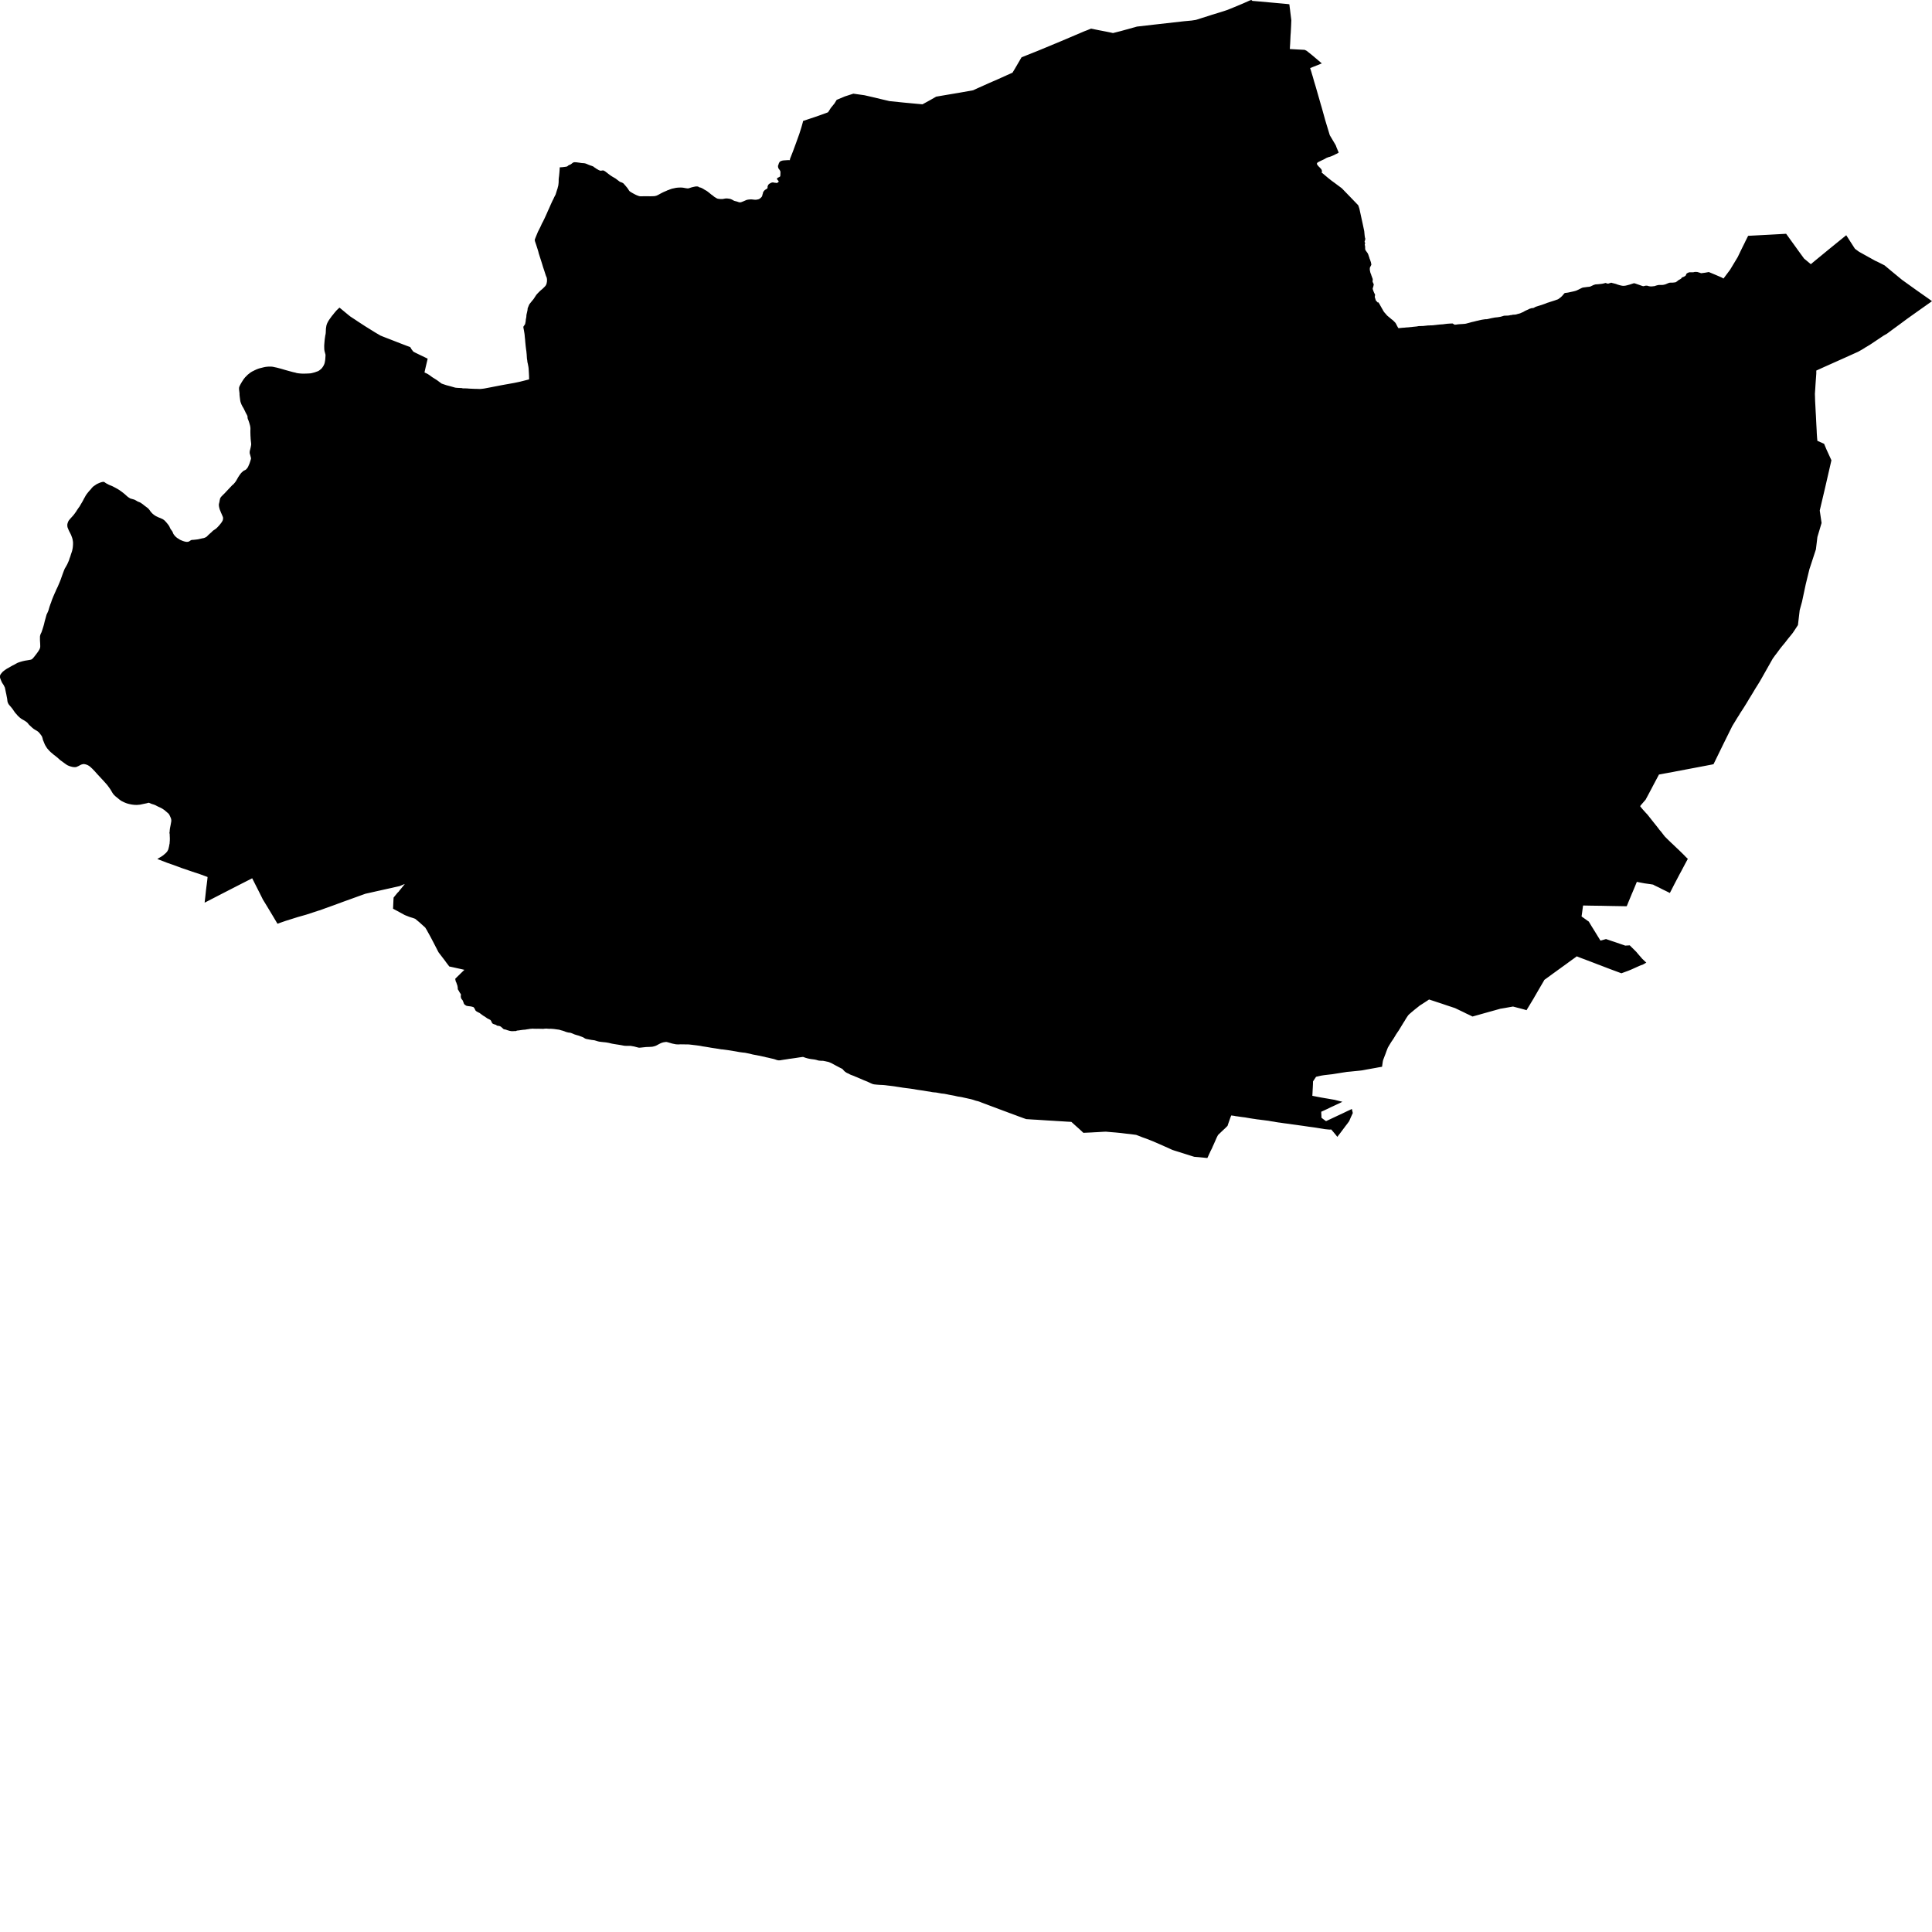 <svg xmlns="http://www.w3.org/2000/svg" width="256" height="256"><path d="M171.031,4.335 171.006,4.633 170.955,5.732 170.907,6.497 171.578,6.536 172.875,6.606 173.132,6.73 173.863,7.312 174.721,8.037 175.146,8.401 173.904,8.899 173.601,9.024 173.742,9.464 173.884,9.954 173.909,10.015 174.134,10.814 174.286,11.313 174.372,11.602 174.396,11.688 174.563,12.27 174.833,13.207 175.008,13.826 175.14,14.266 175.54,15.706 175.583,15.871 175.718,16.316 175.807,16.611 176.206,17.923 176.389,18.228 176.997,19.255 177.113,19.573 177.34,20.109 177.377,20.224 177.324,20.26 177.205,20.33 177.011,20.422 176.925,20.461 176.825,20.519 176.73,20.565 176.59,20.626 176.403,20.705 176.279,20.752 176.176,20.784 176.041,20.82 175.964,20.844 175.893,20.876 175.79,20.914 175.709,20.955 175.647,20.991 175.588,21.027 175.518,21.066 175.453,21.102 175.339,21.156 175.185,21.228 175.039,21.296 174.896,21.366 174.807,21.411 174.742,21.445 174.634,21.504 174.553,21.567 174.52,21.61 174.499,21.68 174.51,21.757 174.553,21.838 174.604,21.91 174.664,21.982 174.726,22.05 174.793,22.122 174.864,22.186 174.923,22.24 174.99,22.332 175.066,22.409 175.109,22.479 175.142,22.556 175.16,22.648 175.171,22.741 175.142,22.811 175.109,22.852 175.177,22.903 175.298,23.003 175.958,23.56 176.453,23.953 176.9,24.276 177.084,24.416 177.799,24.947 178.584,25.759 178.83,26.012 179.973,27.2 180.115,27.608 180.159,27.798 180.378,28.807 180.569,29.679 180.768,30.629 180.797,30.938 180.823,31.211 180.859,31.462 180.909,31.62 180.888,31.792 180.859,31.88 180.835,31.95 180.817,32.011 180.823,32.063 180.844,32.123 180.885,32.169 180.897,32.214 180.888,32.248 180.865,32.293 180.841,32.342 180.835,32.367 180.835,32.403 180.844,32.449 180.855,32.507 180.861,32.561 180.876,32.622 180.887,32.674 180.891,32.724 180.887,32.783 180.885,32.85 180.887,32.911 180.894,32.981 180.896,33.024 180.915,33.092 180.932,33.139 180.965,33.194 181,33.239 181.042,33.3 181.083,33.358 181.13,33.428 181.175,33.478 181.207,33.532 181.243,33.598 181.267,33.647 181.29,33.702 181.334,33.803 181.341,33.846 181.358,33.907 181.39,33.979 181.405,34.027 181.429,34.092 181.45,34.158 181.461,34.221 181.485,34.282 181.514,34.352 181.55,34.433 181.574,34.521 181.609,34.625 181.639,34.702 181.66,34.765 181.665,34.833 181.68,34.905 181.71,35 181.71,35.052 181.698,35.095 181.683,35.135 181.66,35.183 181.633,35.239 181.597,35.307 181.54,35.404 181.516,35.499 181.507,35.571 181.507,35.718 181.516,35.799 181.527,35.871 181.533,35.907 181.551,35.973 181.563,36.045 181.584,36.126 181.604,36.189 181.631,36.255 181.661,36.318 181.692,36.411 181.722,36.515 181.758,36.6 181.79,36.695 181.817,36.77 181.841,36.833 181.867,36.892 181.882,36.941 181.894,36.986 181.894,37.108 181.888,37.167 181.876,37.217 181.87,37.278 181.876,37.327 181.891,37.357 181.911,37.411 181.929,37.456 181.947,37.506 181.977,37.56 182.003,37.605 182.024,37.657 182.024,37.7 182.015,37.754 182.006,37.806 181.994,37.858 181.982,37.928 181.958,38.014 181.926,38.09 181.893,38.242 181.89,38.303 181.911,38.348 181.934,38.404 181.946,38.463 181.97,38.522 181.988,38.569 182.008,38.628 182.041,38.702 182.065,38.761 182.1,38.838 182.145,38.923 182.186,38.982 182.2,39.048 182.2,39.077 182.195,39.131 182.186,39.201 182.171,39.269 182.165,39.309 182.167,39.357 182.183,39.409 182.186,39.447 182.203,39.495 182.227,39.551 182.259,39.655 182.274,39.72 182.316,39.822 182.351,39.867 182.409,39.926 182.454,39.962 182.489,40 182.525,40.048 182.542,40.079 182.654,40.064 182.696,40.14 182.784,40.282 182.841,40.373 182.882,40.456 182.941,40.556 182.998,40.666 183.074,40.79 183.128,40.897 183.187,40.987 183.255,41.12 183.314,41.219 183.37,41.305 183.45,41.409 183.506,41.477 183.55,41.517 183.603,41.581 183.674,41.66 183.724,41.725 183.774,41.784 183.84,41.845 183.919,41.912 183.985,41.969 184.064,42.03 184.145,42.098 184.23,42.172 184.301,42.231 184.372,42.292 184.435,42.341 184.505,42.387 184.543,42.42 184.602,42.472 184.682,42.549 184.743,42.617 184.788,42.657 184.858,42.727 184.917,42.806 184.979,42.901 185.065,43.075 185.219,43.364 185.308,43.488 185.457,43.468 185.573,43.459 185.753,43.439 185.934,43.425 186.144,43.412 186.274,43.393 186.473,43.382 186.689,43.366 186.855,43.346 187.073,43.328 187.231,43.305 187.385,43.292 187.53,43.276 187.678,43.263 187.823,43.24 187.938,43.217 188.032,43.208 188.141,43.208 188.249,43.204 188.404,43.199 188.52,43.195 188.625,43.193 188.748,43.174 189.001,43.15 189.134,43.132 189.258,43.123 189.395,43.123 189.55,43.107 189.699,43.109 189.843,43.105 190.009,43.084 190.158,43.068 190.288,43.055 190.487,43.03 190.664,43.012 190.794,42.998 190.906,42.996 191.029,42.98 191.166,42.976 191.386,42.946 191.738,42.901 191.788,42.897 191.962,42.886 192.125,42.874 192.313,42.867 192.421,42.863 192.479,42.863 192.507,42.879 192.551,42.908 192.62,42.946 192.692,43.003 192.782,43.023 192.895,43.014 193.003,43.005 193.118,42.985 193.205,42.971 193.299,42.969 193.411,42.955 193.744,42.937 194.015,42.917 194.239,42.888 194.485,42.822 194.663,42.777 194.858,42.721 195.021,42.676 195.251,42.624 195.482,42.567 195.63,42.527 195.738,42.506 195.861,42.479 196.017,42.439 196.187,42.402 196.324,42.371 196.454,42.35 196.581,42.332 196.743,42.308 196.87,42.296 196.967,42.301 197.058,42.287 197.206,42.256 197.365,42.22 197.571,42.17 197.672,42.15 197.861,42.116 197.974,42.091 198.096,42.073 198.194,42.059 198.313,42.05 198.411,42.039 198.523,42.025 198.638,42.003 198.754,41.989 198.885,41.958 199.123,41.888 199.198,41.863 199.278,41.84 199.332,41.833 199.394,41.829 199.555,41.827 199.623,41.822 199.771,41.818 199.891,41.809 200.007,41.788 200.162,41.752 200.256,41.75 200.342,41.73 200.415,41.712 200.495,41.7 200.563,41.7 200.708,41.689 200.856,41.673 200.946,41.651 201.008,41.63 201.109,41.601 201.189,41.581 201.286,41.556 201.434,41.515 201.507,41.479 201.62,41.429 201.754,41.375 201.884,41.31 201.963,41.262 202.09,41.19 202.184,41.145 202.56,40.978 202.661,40.919 202.726,40.899 202.795,40.881 202.936,40.833 203.037,40.822 203.131,40.818 203.204,40.799 203.261,40.777 203.344,40.727 203.432,40.68 203.5,40.648 203.638,40.603 203.851,40.535 204.055,40.472 204.258,40.411 204.482,40.332 204.767,40.231 205.028,40.124 205.191,40.075 205.455,39.987 205.799,39.878 206.041,39.799 206.215,39.738 206.414,39.668 206.493,39.628 206.58,39.562 206.725,39.454 206.841,39.359 206.981,39.226 207.126,39.057 207.296,38.858 207.376,38.815 207.463,38.811 207.597,38.792 207.745,38.772 207.904,38.741 208.078,38.702 208.251,38.664 208.479,38.614 208.663,38.567 208.816,38.524 208.935,38.476 209.152,38.377 209.315,38.294 209.521,38.192 209.644,38.133 209.734,38.106 209.846,38.086 210.02,38.066 210.24,38.034 210.433,38.011 210.591,37.996 210.671,37.984 210.776,37.944 210.888,37.889 210.979,37.847 211.098,37.79 211.199,37.749 211.38,37.691 211.489,37.677 211.575,37.675 211.695,37.666 211.832,37.655 212.063,37.628 212.197,37.614 212.327,37.596 212.458,37.567 212.613,37.53 212.725,37.494 212.79,37.506 212.866,37.53 212.962,37.569 213.086,37.585 213.168,37.562 213.239,37.535 213.338,37.51 213.477,37.46 213.55,37.47 213.66,37.508 213.916,37.569 214.122,37.625 214.342,37.707 214.605,37.786 214.786,37.831 214.967,37.867 215.166,37.876 215.379,37.851 215.582,37.806 215.69,37.777 215.778,37.754 215.977,37.7 216.212,37.621 216.482,37.535 216.539,37.533 216.635,37.553 216.734,37.585 216.936,37.657 217.181,37.74 217.409,37.822 217.529,37.862 217.671,37.91 217.76,37.923 217.82,37.91 217.898,37.892 217.983,37.869 218.083,37.851 218.207,37.851 218.289,37.862 218.389,37.894 218.477,37.919 218.58,37.937 218.723,37.953 218.932,37.948 219.07,37.923 219.143,37.93 219.279,37.896 219.45,37.838 219.595,37.799 219.691,37.777 219.822,37.758 220,37.758 220.206,37.756 220.337,37.754 220.504,37.72 220.608,37.695 220.75,37.648 220.945,37.56 221.041,37.524 221.134,37.485 221.223,37.463 221.326,37.454 221.497,37.454 221.656,37.449 221.795,37.433 221.948,37.415 222.054,37.39 222.133,37.334 222.218,37.284 222.301,37.205 222.394,37.135 222.472,37.086 222.582,37.027 222.695,36.959 222.774,36.898 222.834,36.824 222.849,36.765 222.966,36.734 223.058,36.695 223.175,36.643 223.307,36.557 223.371,36.501 223.407,36.413 223.446,36.316 223.472,36.271 223.528,36.219 223.606,36.174 223.709,36.128 223.812,36.086 223.867,36.077 224.081,36.079 224.215,36.079 224.364,36.077 224.453,36.059 224.531,36.036 224.599,36.034 224.763,36.034 224.89,36.038 225.174,36.119 225.411,36.203 225.959,36.131 226.424,36.047 226.728,36.171 227.385,36.447 228.113,36.761 228.375,36.903 229.249,35.736 230.257,34.063 230.62,33.309 230.861,32.812 231.182,32.169 231.254,32.013 231.637,31.248 233.26,31.162 234.451,31.099 235.782,31.026 236.673,30.977 237.425,32.02 237.741,32.455 238.271,33.194 239.061,34.277 239.213,34.395 239.944,35.006 240.512,34.532 241.498,33.724 242.275,33.085 243.552,32.047 244.637,31.169 245.79,32.963 246.326,33.356 246.957,33.708 248.49,34.559 248.692,34.645 249.712,35.16 250.68,35.968 252.016,37.07 252.58,37.476 254.036,38.519 255.504,39.549 256,39.908 254.27,41.131 252.735,42.222 251.783,42.928 250.752,43.682 250.204,44.089 250.012,44.231 249.599,44.464 247.787,45.674 247.493,45.85 247.183,46.033 246.806,46.274 246.226,46.602 244.462,47.398 241.908,48.539 240.669,49.101 240.669,49.489 240.642,49.871 240.607,50.34 240.58,50.715 240.554,51.108 240.536,51.424 240.484,52.182 240.498,52.611 240.512,53.126 240.558,53.982 240.589,54.6 240.62,55.115 240.638,55.492 240.669,56.135 240.72,57.075 240.732,57.4 240.772,57.991 240.811,58.411 241.703,58.806 242.023,59.571 242.673,60.987 241.818,64.708 241.131,67.62 241.13,67.676 241.369,69.295 240.815,71.155 240.618,72.792 239.817,75.242 239.764,75.393 239.266,77.434 238.776,79.734 238.468,80.854 238.238,82.823 237.845,83.425 237.548,83.868 237.316,84.159 236.92,84.642 236.502,85.18 236.166,85.584 235.862,85.965 235.631,86.281 235.451,86.525 235.193,86.859 234.893,87.279 233.471,89.794 233.185,90.293 232.856,90.828 232.608,91.219 232.434,91.51 232.223,91.864 231.903,92.386 231.734,92.657 231.671,92.77 231.411,93.201 231.27,93.427 231.038,93.801 230.742,94.255 230.58,94.503 230.433,94.756 230.252,95.032 229.541,96.197 228.413,98.47 227.054,101.254 226.871,101.301 225.026,101.653 223.448,101.951 222.027,102.22 221.584,102.308 221.439,102.335 221.36,102.351 221.102,102.394 220.609,102.484 219.999,102.599 219.814,102.633 219.786,102.701 219.329,103.556 218.992,104.191 218.881,104.408 218.551,105.028 218.345,105.417 218.125,105.823 218.079,105.916 218.039,105.977 217.586,106.498 217.456,106.649 217.354,106.78 217.332,106.823 217.371,106.889 217.458,106.997 217.654,107.232 218.074,107.701 218.294,107.934 218.649,108.383 219.161,109.027 219.633,109.62 219.704,109.708 219.787,109.824 219.886,109.955 219.994,110.083 220.047,110.137 220.116,110.221 220.264,110.413 220.433,110.632 220.611,110.858 220.828,111.074 221.388,111.621 221.498,111.724 221.564,111.783 222.005,112.203 222.22,112.409 222.414,112.589 222.931,113.093 223.172,113.33 223.366,113.537 223.544,113.707 223.649,113.797 223.617,113.851 223.578,113.928 223.255,114.528 222.761,115.463 222.517,115.91 222.443,116.052 222.403,116.129 222.112,116.684 221.798,117.283 221.597,117.68 221.48,117.91 221.32,118.213 221.287,118.287 221.264,118.323 221.209,118.296 220.752,118.068 220.2,117.8 219.875,117.628 219.407,117.407 219.22,117.314 219.041,117.213 218.97,117.204 218.715,117.161 217.907,117.048 217.145,116.903 216.888,116.849 216.871,116.897 216.613,117.524 216.35,118.152 216.204,118.493 216.059,118.845 215.966,119.068 215.753,119.581 215.682,119.762 215.567,120.037 215.529,120.08 215.458,120.082 214.342,120.062 213.635,120.051 213.179,120.042 212.894,120.037 212.282,120.023 212.049,120.019 211.973,120.019 210.852,120.005 209.95,119.987 209.764,119.983 209.757,120.037 209.696,120.477 209.671,120.671 209.606,121.159 209.58,121.324 209.566,121.43 209.608,121.466 210.102,121.816 210.392,122.026 210.495,122.091 210.526,122.123 210.588,122.222 210.77,122.527 210.95,122.823 211.056,122.99 211.37,123.498 211.646,123.949 211.757,124.13 211.869,124.306 212.029,124.573 212.08,124.629 212.138,124.62 212.344,124.563 212.71,124.455 212.818,124.43 212.883,124.457 213.142,124.545 213.62,124.708 213.845,124.78 214.634,125.051 214.997,125.175 215.239,125.257 215.328,125.295 215.375,125.297 215.517,125.29 215.862,125.27 215.954,125.263 215.984,125.297 216.016,125.329 216.106,125.421 216.217,125.53 216.315,125.627 216.496,125.805 216.68,125.99 216.724,126.033 216.789,126.096 216.839,126.151 216.91,126.239 217.014,126.361 217.089,126.451 217.116,126.48 217.222,126.604 217.326,126.724 217.444,126.855 217.598,127.04 217.812,127.239 218.023,127.444 218.145,127.553 218.061,127.602 217.799,127.751 217.652,127.83 217.605,127.842 217.466,127.891 217.298,127.954 216.888,128.137 216.159,128.465 215.752,128.632 215.335,128.785 215.007,128.905 214.867,128.961 214.801,128.95 214.571,128.864 213.677,128.532 213.331,128.404 212.496,128.083 211.88,127.846 211.771,127.808 211.703,127.783 211.392,127.661 210.368,127.27 209.533,126.957 209.056,126.771 208.934,126.715 208.872,126.765 208.705,126.887 208.283,127.191 207.843,127.51 207.647,127.656 207.257,127.939 206.864,128.219 206.792,128.275 206.736,128.316 206.493,128.489 206.083,128.787 205.677,129.081 205.413,129.275 205.108,129.496 204.96,129.605 204.71,129.785 204.623,129.851 204.6,129.905 204.521,130.047 204.38,130.287 204.237,130.53 204.123,130.725 204.016,130.912 203.881,131.14 203.794,131.291 203.708,131.44 203.623,131.587 203.515,131.774 203.446,131.894 203.355,132.045 203.264,132.212 203.224,132.282 203.189,132.339 203.101,132.483 202.991,132.668 202.8,132.982 202.731,133.1 202.42,133.61 202.322,133.768 202.284,133.856 201.975,133.766 201.837,133.727 201.669,133.682 201.583,133.659 201.47,133.63 201.37,133.603 201.232,133.567 201.084,133.531 200.967,133.499 200.832,133.463 200.638,133.411 200.483,133.373 200.275,133.407 200.153,133.429 199.951,133.465 199.759,133.499 199.62,133.524 199.425,133.56 199.212,133.596 199.08,133.617 198.903,133.648 198.811,133.659 198.75,133.677 198.654,133.705 198.461,133.759 198.332,133.795 198.219,133.826 198.121,133.854 198.007,133.887 197.819,133.937 197.691,133.975 197.556,134.012 197.394,134.057 197.247,134.097 197.095,134.14 196.933,134.185 196.765,134.231 196.507,134.305 196.383,134.339 196.198,134.391 195.92,134.472 195.752,134.517 195.595,134.56 195.485,134.592 195.369,134.623 195.284,134.646 195.194,134.673 195.113,134.693 195.019,134.646 194.95,134.612 194.865,134.571 194.702,134.492 194.646,134.465 194.598,134.443 194.541,134.416 194.483,134.389 194.406,134.355 194.344,134.325 194.267,134.289 194.221,134.267 194.159,134.235 194.094,134.201 194.013,134.161 193.933,134.122 193.825,134.068 193.786,134.05 193.719,134.018 193.653,133.987 193.589,133.957 193.523,133.926 193.476,133.903 193.439,133.885 193.391,133.863 193.31,133.822 193.231,133.786 193.139,133.741 193.066,133.707 192.985,133.666 192.92,133.637 192.851,133.603 192.797,133.578 192.746,133.562 192.647,133.528 192.365,133.434 192.274,133.402 192.099,133.348 191.986,133.309 191.816,133.253 191.609,133.185 191.446,133.129 191.127,133.018 190.983,132.971 190.851,132.928 190.671,132.869 190.526,132.822 190.345,132.763 190.199,132.713 190.009,132.65 189.815,132.587 189.67,132.54 189.576,132.51 189.471,132.474 189.354,132.44 189.189,132.553 189.031,132.657 188.628,132.919 188.419,133.054 188.123,133.242 188.014,133.33 187.766,133.528 187.642,133.626 187.469,133.763 187.239,133.955 187.037,134.124 186.889,134.253 186.722,134.398 186.656,134.465 186.597,134.526 186.503,134.662 186.385,134.838 186.265,135.028 186.184,135.163 186.084,135.335 185.966,135.511 185.845,135.714 185.649,136.032 185.565,136.174 185.466,136.332 185.372,136.486 185.3,136.603 185.236,136.689 185.127,136.854 185.002,137.037 184.922,137.172 184.693,137.552 184.612,137.678 184.506,137.836 184.434,137.942 184.365,138.041 184.269,138.195 184.16,138.376 184.068,138.522 183.996,138.649 183.93,138.757 183.893,138.825 183.863,138.902 183.786,139.098 183.664,139.421 183.591,139.631 183.538,139.764 183.451,139.987 183.268,140.473 183.239,140.593 183.206,140.796 183.182,140.97 183.147,141.218 183.129,141.351 182.664,141.43 182.305,141.498 181.962,141.559 181.462,141.649 181.064,141.719 180.724,141.785 180.447,141.834 180.189,141.864 179.825,141.902 179.389,141.945 178.93,141.992 178.475,142.031 178.249,142.069 177.779,142.141 177.53,142.182 177.252,142.225 176.912,142.279 176.545,142.338 176.242,142.372 175.936,142.408 175.59,142.448 175.366,142.478 175.036,142.532 174.717,142.604 174.389,142.681 174.286,142.83 174.171,143.006 173.981,143.295 173.975,143.489 173.974,143.629 173.963,143.848 173.953,144.085 173.935,144.374 173.924,144.611 173.911,144.875 173.892,145.2 174.251,145.27 174.426,145.304 174.596,145.338 174.829,145.381 175.018,145.419 175.23,145.455 175.492,145.501 175.662,145.53 175.925,145.573 176.126,145.607 176.334,145.645 176.645,145.699 176.803,145.724 177.026,145.78 177.198,145.823 177.372,145.869 177.594,145.923 177.717,145.952 177.872,145.986 177.695,146.081 177.379,146.234 177.165,146.331 176.93,146.442 176.573,146.609 176.426,146.672 176.202,146.783 175.95,146.909 175.685,147.029 175.423,147.153 175.074,147.309 175.075,147.517 175.091,147.772 175.096,147.948 175.1,148.104 175.247,148.221 175.437,148.363 175.605,148.487 175.708,148.555 176.155,148.347 176.959,147.97 177.232,147.839 177.845,147.557 178.161,147.404 178.521,147.23 178.785,147.108 179.129,146.945 179.213,147.302 179.252,147.483 179.129,147.751 179.028,147.97 178.931,148.187 178.819,148.454 178.727,148.63 178.699,148.659 178.505,148.925 178.288,149.203 178.177,149.357 177.991,149.6 177.858,149.781 177.762,149.907 177.643,150.065 177.535,150.208 177.447,150.325 177.349,150.44 177.294,150.521 177.224,150.634 177.153,150.573 176.932,150.298 176.846,150.192 176.694,150.014 176.504,149.788 176.386,149.657 176.339,149.659 176.267,149.673 176.132,149.673 175.858,149.648 175.542,149.616 175.312,149.576 174.952,149.519 174.614,149.465 174.397,149.429 174.046,149.377 173.604,149.318 173.398,149.291 173.188,149.259 172.96,149.226 172.718,149.189 172.3,149.131 172.128,149.108 171.984,149.086 171.874,149.072 171.644,149.04 171.363,149.002 171.25,148.986 171.107,148.968 170.975,148.946 170.759,148.914 170.61,148.896 170.441,148.873 170.182,148.842 169.942,148.806 169.552,148.749 169.445,148.738 169.169,148.695 169.069,148.679 168.96,148.659 168.859,148.639 168.773,148.625 168.658,148.607 168.55,148.593 168.423,148.573 168.375,148.564 168.292,148.548 168.18,148.528 168.087,148.51 168.022,148.503 167.945,148.492 167.638,148.454 167.536,148.44 167.348,148.415 167.156,148.393 166.966,148.368 166.868,148.354 166.711,148.336 166.572,148.32 166.167,148.257 166.029,148.239 165.886,148.216 165.707,148.189 165.445,148.144 165.331,148.126 165.212,148.104 165.169,148.097 164.988,148.065 164.885,148.052 164.737,148.034 164.454,147.997 164.252,147.968 164.086,147.943 163.934,147.921 163.871,147.912 163.803,147.907 163.715,147.894 163.555,147.857 163.147,147.803 163.035,148.081 162.959,148.293 162.887,148.505 162.817,148.7 162.653,149.187 162.574,149.264 162.351,149.487 162.08,149.738 161.733,150.068 161.397,150.391 161.287,150.6 161.19,150.797 160.995,151.248 160.817,151.648 160.684,151.935 160.601,152.142 160.411,152.51 160.298,152.761 160.2,152.964 160.105,153.185 159.981,153.441 159.849,153.432 159.397,153.384 158.81,153.328 158.578,153.31 158.253,153.283 158.064,153.228 157.774,153.136 157.521,153.055 157.193,152.953 156.668,152.786 156.352,152.684 156.132,152.617 155.639,152.465 155.366,152.375 155.143,152.276 154.977,152.199 154.72,152.081 154.443,151.962 154.179,151.842 154.011,151.765 153.83,151.684 153.606,151.589 152.808,151.244 152.53,151.131 152.048,150.939 151.813,150.853 151.597,150.777 151.357,150.691 151.151,150.607 150.751,150.454 150.545,150.377 149.985,150.302 149.682,150.264 149.252,150.219 148.513,150.129 147.8,150.059 147.357,150.025 146.785,149.975 146.55,149.953 146.23,149.964 145.785,149.991 145.407,150.014 145.032,150.032 144.668,150.054 144.368,150.068 143.889,150.09 143.553,150.104 143.456,150.016 143.311,149.874 143.151,149.729 142.956,149.548 142.771,149.386 142.381,149.036 142.169,148.842 141.966,148.659 141.832,148.648 141.569,148.634 141.282,148.618 141.095,148.605 140.973,148.598 140.832,148.589 140.532,148.571 140.217,148.551 139.951,148.535 139.841,148.53 139.704,148.519 139.474,148.505 139.28,148.494 138.677,148.458 138.237,148.429 137.96,148.411 137.734,148.397 137.486,148.379 137.127,148.359 137.008,148.354 136.65,148.332 136.414,148.316 135.98,148.289 135.961,148.286 135.837,148.237 135.731,148.203 135.568,148.144 135.397,148.081 135.164,147.995 135,147.937 134.773,147.851 134.625,147.794 134.43,147.724 134.189,147.634 133.968,147.55 133.804,147.494 133.589,147.413 133.303,147.304 133.137,147.243 132.989,147.189 132.575,147.033 132.431,146.982 132.138,146.869 131.871,146.769 131.701,146.706 131.53,146.643 131.224,146.528 130.99,146.442 130.833,146.381 130.626,146.302 130.407,146.223 130.24,146.158 130.09,146.103 129.985,146.06 129.867,146.011 129.781,145.979 129.634,145.932 129.571,145.909 129.448,145.887 129.345,145.857 129.258,145.835 129.196,145.812 129.121,145.79 129.021,145.753 128.887,145.711 128.738,145.67 128.58,145.629 128.347,145.58 128.096,145.523 127.756,145.449 127.41,145.37 127.172,145.331 127.052,145.315 126.989,145.306 126.907,145.291 126.787,145.266 126.64,145.232 126.487,145.194 126.105,145.124 125.736,145.056 125.491,145.002 125.267,144.961 125.179,144.941 125.067,144.927 124.925,144.911 124.73,144.891 124.617,144.868 124.462,144.841 124.363,144.823 124.173,144.787 124.101,144.774 124.015,144.762 123.94,144.753 123.808,144.747 123.73,144.737 123.58,144.722 123.438,144.697 123.236,144.654 123.11,144.638 122.912,144.609 122.613,144.561 122.333,144.512 121.931,144.455 121.603,144.408 121.237,144.345 121.119,144.32 120.91,144.29 120.706,144.261 120.529,144.236 120.352,144.214 120.175,144.193 120.003,144.171 119.642,144.123 119.228,144.058 119.073,144.033 118.879,144.006 118.716,143.979 118.584,143.956 118.356,143.925 118.124,143.895 117.875,143.866 117.585,143.832 117.348,143.801 117.185,143.783 116.924,143.764 116.61,143.751 116.335,143.733 116.144,143.717 115.82,143.683 115.636,143.64 115.42,143.55 115.149,143.424 114.934,143.322 114.685,143.223 114.418,143.117 114.195,143.015 113.824,142.859 113.491,142.715 113.334,142.656 113.187,142.588 113.048,142.532 112.85,142.462 112.655,142.383 112.485,142.29 112.401,142.241 112.303,142.207 112.188,142.15 112.083,142.083 111.932,141.974 111.824,141.87 111.731,141.762 111.662,141.681 111.573,141.613 111.424,141.541 111.263,141.459 111.099,141.374 110.761,141.195 110.5,141.053 110.218,140.9 109.905,140.76 109.716,140.694 109.608,140.678 109.369,140.622 109.057,140.563 108.85,140.561 108.699,140.55 108.616,140.543 108.487,140.532 108.434,140.518 108.369,140.5 108.265,140.473 108.188,140.446 107.923,140.389 107.423,140.326 107.2,140.283 107.031,140.247 106.901,140.209 106.788,140.179 106.654,140.134 106.512,140.082 106.413,140.048 106.227,140.066 106.087,140.089 105.933,140.109 105.424,140.188 105.083,140.236 104.781,140.279 104.594,140.301 104.413,140.331 104.225,140.362 103.803,140.423 103.352,140.498 103.204,140.5 103.148,140.502 103.06,140.486 102.973,140.468 102.863,140.434 102.731,140.387 102.631,140.353 102.506,140.319 102.354,140.283 102.21,140.252 102.037,140.211 101.982,140.193 101.942,140.184 101.86,140.168 101.755,140.141 101.643,140.121 101.514,140.094 101.399,140.062 101.305,140.037 101.236,140.021 101.122,139.999 101.04,139.983 100.926,139.956 100.808,139.931 100.68,139.902 100.618,139.888 100.447,139.859 100.264,139.82 100.059,139.784 99.874,139.75 99.709,139.717 99.505,139.665 99.373,139.629 99.208,139.595 99.073,139.568 98.919,139.536 98.771,139.507 98.7,139.493 98.564,139.482 98.447,139.468 98.28,139.448 98.173,139.432 98.055,139.416 97.964,139.403 97.842,139.382 97.731,139.362 97.673,139.346 97.585,139.335 97.415,139.303 97.305,139.285 97.2,139.27 97.131,139.256 96.906,139.218 96.737,139.191 96.535,139.161 96.337,139.132 96.065,139.096 95.805,139.062 95.665,139.048 95.572,139.044 95.502,139.033 95.449,139.019 95.308,138.999 95.15,138.969 94.947,138.942 94.784,138.913 94.628,138.893 94.447,138.865 94.182,138.823 93.982,138.786 93.793,138.755 93.584,138.719 93.419,138.694 93.271,138.671 93.135,138.651 93.057,138.637 92.762,138.579 92.553,138.549 92.446,138.536 92.372,138.525 92.225,138.506 92.129,138.495 91.973,138.477 91.841,138.461 91.741,138.446 91.689,138.443 91.622,138.434 91.544,138.425 91.462,138.416 91.413,138.409 91.33,138.403 91.233,138.394 91.071,138.389 90.892,138.389 90.748,138.387 90.544,138.382 90.319,138.382 90.199,138.378 89.997,138.387 89.79,138.389 89.602,138.378 89.518,138.371 89.454,138.353 89.311,138.326 89.152,138.294 89.023,138.263 88.876,138.218 88.671,138.159 88.493,138.109 88.374,138.078 88.292,138.062 88.175,138.071 88.038,138.093 87.916,138.111 87.831,138.134 87.666,138.184 87.517,138.249 87.382,138.315 87.245,138.387 87.023,138.509 86.858,138.585 86.681,138.64 86.461,138.692 86.263,138.712 86.171,138.714 86.069,138.721 85.976,138.728 85.866,138.728 85.767,138.73 85.584,138.739 85.383,138.762 85.281,138.771 85.121,138.789 84.991,138.804 84.827,138.818 84.696,138.827 84.617,138.816 84.512,138.793 84.371,138.755 84.264,138.728 84.166,138.701 84.045,138.667 83.906,138.644 83.757,138.617 83.572,138.585 83.436,138.581 83.293,138.583 83.172,138.583 82.918,138.579 82.819,138.574 82.736,138.565 82.646,138.554 82.503,138.527 82.346,138.495 82.2,138.47 82.108,138.455 82.019,138.441 81.839,138.412 81.723,138.396 81.628,138.38 81.554,138.367 81.459,138.353 81.426,138.348 81.337,138.333 81.25,138.317 81.114,138.294 81.053,138.281 81.005,138.269 80.932,138.251 80.85,138.233 80.783,138.215 80.712,138.199 80.633,138.181 80.527,138.163 80.371,138.134 80.274,138.123 80.17,138.107 80.083,138.102 79.948,138.089 79.834,138.075 79.72,138.064 79.599,138.048 79.498,138.037 79.425,138.026 79.347,138.01 79.267,137.992 79.166,137.965 79.096,137.942 79.044,137.926 78.971,137.904 78.841,137.865 78.787,137.85 78.729,137.84 78.666,137.829 78.59,137.822 78.532,137.813 78.474,137.807 78.401,137.798 78.325,137.784 78.226,137.766 78.148,137.755 78.07,137.739 77.992,137.725 77.926,137.71 77.815,137.691 77.715,137.671 77.645,137.651 77.581,137.631 77.517,137.601 77.442,137.558 77.362,137.506 77.293,137.463 77.235,137.436 77.153,137.405 77.072,137.373 77.01,137.348 76.869,137.299 76.698,137.231 76.496,137.177 76.399,137.15 76.299,137.118 76.168,137.077 76.107,137.057 76.011,137.016 75.923,136.974 75.818,136.933 75.671,136.876 75.597,136.854 75.518,136.838 75.449,136.831 75.374,136.825 75.314,136.816 75.22,136.795 75.134,136.773 75.074,136.755 74.968,136.723 74.884,136.691 74.806,136.655 74.71,136.626 74.624,136.594 74.541,136.569 74.434,136.542 74.344,136.518 74.245,136.486 74.137,136.454 74.077,136.439 73.978,136.425 73.847,136.409 73.771,136.398 73.652,136.382 73.547,136.369 73.422,136.35 73.259,136.335 73.118,136.326 72.978,136.317 72.835,136.321 72.633,136.317 72.575,136.31 72.505,136.303 72.432,136.296 72.374,136.299 72.341,136.296 72.262,136.301 72.143,136.31 72.021,136.326 71.992,136.328 71.932,136.328 71.814,136.326 71.576,136.319 71.417,136.317 71.229,136.317 71.041,136.319 70.84,136.314 70.733,136.314 70.625,136.303 70.541,136.305 70.467,136.31 70.381,136.319 70.304,136.323 70.222,136.33 70.032,136.364 69.811,136.393 69.693,136.418 69.526,136.439 69.328,136.452 69.171,136.472 68.97,136.499 68.855,136.518 68.678,136.542 68.503,136.558 68.43,136.592 68.337,136.621 68.27,136.63 68.177,136.624 68.11,136.624 68.025,136.633 67.822,136.639 67.729,136.628 67.598,136.608 67.471,136.578 67.184,136.493 67.087,136.454 67.027,136.432 66.963,136.418 66.879,136.402 66.811,136.387 66.752,136.373 66.689,136.328 66.612,136.256 66.519,136.168 66.461,136.125 66.382,136.055 66.313,136.007 66.237,135.978 66.178,135.951 66.132,135.942 66.072,135.935 65.967,135.919 65.891,135.912 65.836,135.879 65.781,135.849 65.738,135.811 65.683,135.782 65.582,135.759 65.489,135.721 65.42,135.7 65.348,135.671 65.292,135.635 65.247,135.605 65.21,135.569 65.181,135.533 65.164,135.472 65.159,135.427 65.144,135.393 65.116,135.355 65.086,135.319 65.055,135.258 65.03,135.206 64.992,135.163 64.926,135.122 64.877,135.095 64.81,135.059 64.726,135.018 64.643,134.976 64.57,134.942 64.515,134.903 64.426,134.836 64.267,134.73 64.187,134.673 64.093,134.621 64.016,134.576 63.897,134.486 63.832,134.441 63.745,134.373 63.666,134.319 63.608,134.267 63.547,134.228 63.508,134.203 63.435,134.174 63.368,134.14 63.213,134.054 63.153,134.021 63.102,133.984 63.005,133.894 62.978,133.835 62.934,133.745 62.883,133.646 62.839,133.565 62.794,133.517 62.762,133.477 62.726,133.443 62.605,133.409 62.397,133.357 62.221,133.337 62.073,133.321 61.934,133.298 61.813,133.273 61.742,133.235 61.66,133.181 61.575,133.12 61.542,133.095 61.509,133.041 61.468,132.982 61.44,132.917 61.415,132.822 61.388,132.754 61.352,132.671 61.319,132.596 61.286,132.526 61.244,132.474 61.186,132.413 61.147,132.348 61.109,132.287 61.084,132.215 61.071,132.131 61.056,132.041 61.056,131.962 61.072,131.867 61.072,131.797 61.069,131.752 61.034,131.684 60.973,131.605 60.927,131.533 60.866,131.431 60.789,131.282 60.748,131.223 60.712,131.178 60.682,131.117 60.66,131.059 60.657,130.955 60.648,130.876 60.646,130.79 60.631,130.729 60.609,130.63 60.596,130.542 60.548,130.447 60.504,130.309 60.477,130.219 60.436,130.138 60.397,130.059 60.374,129.979 60.355,129.887 60.333,129.776 60.324,129.688 61.076,128.95 61.532,128.51 61.506,128.499 61.016,128.388 59.839,128.128 59.535,128.065 59.424,127.921 59.136,127.544 58.93,127.257 58.114,126.193 57.987,125.952 57.416,124.843 56.992,124.037 56.812,123.717 56.519,123.186 56.337,122.895 56.067,122.656 55.591,122.225 55.016,121.746 54.867,121.694 54.744,121.647 54.295,121.509 53.641,121.254 52.878,120.836 52.082,120.41 52.129,119.366 52.153,118.935 52.33,118.714 52.672,118.296 52.832,118.141 52.937,117.996 53.135,117.761 53.276,117.585 53.413,117.416 53.601,117.186 53.623,117.138 53.379,117.233 53.037,117.38 52.926,117.418 52.891,117.427 52.229,117.574 51.966,117.635 51.67,117.7 51.199,117.804 50.805,117.892 50.242,118.019 49.998,118.071 49.663,118.147 49.045,118.287 48.423,118.425 47.573,118.73 46.389,119.159 45.657,119.421 44.738,119.759 44.255,119.938 43.116,120.346 42.38,120.617 42.212,120.662 41.599,120.863 40.558,121.204 39.478,121.509 37.826,122.028 36.765,122.398 36.144,121.353 35.396,120.109 34.826,119.177 34.676,118.872 34.405,118.328 33.416,116.377 31.654,117.274 29.572,118.342 27.538,119.391 27.378,119.473 27.186,119.572 27.113,119.604 27.201,118.843 27.223,118.631 27.281,118.098 27.285,118.055 27.303,117.888 27.322,117.757 27.327,117.696 27.353,117.49 27.381,117.294 27.411,117.061 27.416,117.005 27.445,116.779 27.45,116.739 27.474,116.533 27.496,116.305 27.504,116.206 26.364,115.786 25.811,115.612 25.044,115.35 24.052,115.012 23.001,114.621 22.166,114.332 21.196,113.957 20.933,113.853 20.843,113.817 21.084,113.675 21.373,113.506 21.634,113.327 21.785,113.196 21.987,113.02 22.15,112.831 22.221,112.709 22.291,112.576 22.334,112.424 22.41,112.104 22.43,111.962 22.474,111.763 22.484,111.564 22.5,111.393 22.504,111.16 22.504,111.018 22.492,110.801 22.486,110.541 22.452,110.352 22.479,110.194 22.49,110.006 22.511,109.812 22.553,109.593 22.602,109.347 22.693,108.846 22.698,108.713 22.682,108.553 22.637,108.401 22.572,108.25 22.439,107.961 22.33,107.808 22.133,107.638 21.974,107.5 21.81,107.358 21.657,107.252 21.493,107.144 21.304,107.04 20.944,106.877 20.567,106.681 20.37,106.606 20.19,106.552 20.042,106.505 19.939,106.453 19.835,106.415 19.748,106.372 19.66,106.374 19.445,106.435 18.786,106.573 18.578,106.618 18.398,106.636 18.121,106.658 17.793,106.647 17.477,106.609 17.188,106.552 16.959,106.498 16.74,106.426 16.505,106.333 16.282,106.227 16.069,106.119 15.866,105.977 15.544,105.71 15.322,105.534 15.235,105.453 15.043,105.263 14.906,105.065 14.638,104.613 14.429,104.315 14.212,104.022 14.004,103.784 13.774,103.527 12.93,102.617 12.593,102.238 12.232,101.861 12.089,101.728 11.915,101.572 11.805,101.491 11.652,101.4 11.483,101.326 11.325,101.279 11.168,101.249 11.021,101.245 10.759,101.315 10.601,101.394 10.405,101.502 10.1,101.637 9.931,101.653 9.729,101.642 9.584,101.619 9.37,101.565 9.147,101.491 8.944,101.4 8.792,101.31 8.539,101.127 7.977,100.721 7.78,100.536 7.745,100.506 7.418,100.231 7.098,99.985 6.945,99.852 6.732,99.676 6.518,99.466 6.37,99.296 6.245,99.154 6.091,98.917 6.003,98.77 5.931,98.624 5.855,98.447 5.772,98.238 5.684,98.03 5.64,97.827 5.601,97.702 5.54,97.547 5.322,97.249 5.114,97.009 5.027,96.939 4.944,96.878 4.692,96.725 4.475,96.592 4.305,96.459 3.837,96.023 3.683,95.829 3.601,95.738 3.486,95.648 3.333,95.542 3.18,95.447 2.983,95.339 2.803,95.228 2.606,95.072 2.354,94.84 2.206,94.659 2.014,94.456 1.872,94.251 1.663,93.944 1.488,93.725 1.291,93.497 1.132,93.298 1.033,93.095 0.988,92.928 0.955,92.648 0.927,92.474 0.893,92.307 0.832,91.982 0.793,91.815 0.732,91.517 0.671,91.223 0.638,91.081 0.561,90.939 0.484,90.776 0.374,90.616 0.253,90.422 0.165,90.219 0.105,90.076 0.033,89.887 0,89.753 0.005,89.525 0.054,89.39 0.162,89.243 0.363,89.006 0.651,88.78 0.923,88.6 1.163,88.469 1.424,88.318 1.686,88.171 1.982,88.022 2.102,87.95 2.341,87.823 2.646,87.715 2.973,87.62 3.322,87.541 3.671,87.485 3.966,87.433 4.118,87.401 4.216,87.354 4.32,87.27 4.477,87.094 4.628,86.904 4.866,86.593 5.051,86.338 5.133,86.207 5.203,86.092 5.273,85.949 5.322,85.785 5.332,85.656 5.325,85.31 5.296,84.857 5.295,84.398 5.305,84.274 5.348,84.114 5.397,83.976 5.478,83.825 5.549,83.635 5.592,83.498 5.635,83.376 5.759,82.974 5.834,82.71 5.92,82.339 6.055,81.856 6.168,81.445 6.284,81.202 6.325,81.111 6.364,81.026 6.394,80.944 6.429,80.856 6.456,80.759 6.487,80.649 6.514,80.551 6.534,80.495 6.584,80.323 6.633,80.195 6.685,80.032 6.75,79.885 6.785,79.786 6.822,79.664 6.888,79.477 6.944,79.332 7.015,79.163 7.07,79.021 7.126,78.897 7.171,78.791 7.212,78.702 7.25,78.601 7.292,78.515 7.377,78.332 7.455,78.138 7.64,77.759 7.707,77.603 7.766,77.468 7.92,77.106 8.033,76.82 8.074,76.707 8.132,76.535 8.179,76.409 8.218,76.298 8.249,76.206 8.284,76.108 8.333,75.978 8.383,75.84 8.424,75.736 8.448,75.666 8.481,75.582 8.516,75.51 8.55,75.413 8.581,75.343 8.603,75.305 8.636,75.251 8.673,75.19 8.712,75.122 8.767,75.027 8.816,74.941 8.868,74.846 8.929,74.731 8.949,74.684 8.976,74.616 9.003,74.56 9.026,74.508 9.05,74.454 9.082,74.384 9.109,74.318 9.122,74.282 9.144,74.228 9.168,74.165 9.192,74.079 9.223,73.971 9.263,73.878 9.309,73.754 9.356,73.598 9.393,73.478 9.436,73.347 9.477,73.235 9.516,73.119 9.555,72.991 9.58,72.88 9.607,72.747 9.634,72.607 9.655,72.429 9.665,72.313 9.676,72.094 9.675,71.977 9.677,71.864 9.659,71.717 9.637,71.593 9.626,71.507 9.586,71.356 9.559,71.259 9.511,71.137 9.463,70.997 9.411,70.873 9.36,70.758 9.306,70.659 9.261,70.568 9.195,70.446 9.112,70.27 9.033,70.083 8.987,69.97 8.947,69.859 8.936,69.787 8.925,69.733 8.919,69.555 8.924,69.48 8.932,69.426 8.955,69.345 9.012,69.166 9.096,68.999 9.151,68.925 9.241,68.814 9.315,68.731 9.388,68.643 9.485,68.541 9.544,68.475 9.673,68.333 9.767,68.22 9.897,68.049 10.004,67.898 10.082,67.794 10.198,67.604 10.277,67.487 10.373,67.344 10.469,67.209 10.545,67.112 10.658,66.913 10.773,66.715 10.82,66.64 10.966,66.387 11.045,66.238 11.142,66.046 11.202,65.947 11.276,65.814 11.36,65.66 11.445,65.534 11.506,65.448 11.58,65.353 11.696,65.206 11.788,65.096 11.888,64.985 11.994,64.872 12.066,64.787 12.168,64.656 12.262,64.554 12.363,64.459 12.5,64.364 12.63,64.276 12.736,64.2 12.854,64.13 13.004,64.06 13.176,63.985 13.25,63.954 13.398,63.904 13.52,63.872 13.659,63.847 13.756,63.852 13.831,63.877 13.896,63.926 13.963,63.974 14.054,64.03 14.144,64.089 14.299,64.161 14.376,64.209 14.585,64.301 14.759,64.367 14.835,64.401 14.917,64.437 15.005,64.484 15.125,64.545 15.267,64.62 15.399,64.692 15.592,64.798 15.814,64.938 15.986,65.057 16.134,65.164 16.315,65.304 16.472,65.432 16.534,65.48 16.608,65.547 16.737,65.665 16.865,65.778 16.968,65.863 17.134,65.967 17.234,66.031 17.285,66.055 17.337,66.073 17.399,66.091 17.46,66.105 17.574,66.139 17.699,66.173 17.816,66.211 17.895,66.249 17.964,66.288 18.033,66.324 18.1,66.365 18.175,66.412 18.311,66.478 18.398,66.511 18.473,66.543 18.551,66.568 18.768,66.71 18.913,66.812 19.17,67.017 19.519,67.277 19.582,67.329 19.657,67.39 19.714,67.46 19.817,67.584 19.869,67.658 19.93,67.755 20.033,67.868 20.094,67.947 20.195,68.047 20.281,68.126 20.385,68.2 20.484,68.279 20.606,68.356 20.716,68.417 20.827,68.469 20.978,68.543 21.152,68.611 21.293,68.665 21.358,68.699 21.452,68.74 21.555,68.789 21.651,68.85 21.797,68.959 21.851,69.013 21.957,69.126 22.04,69.221 22.092,69.281 22.161,69.367 22.242,69.462 22.301,69.548 22.358,69.622 22.398,69.683 22.431,69.737 22.459,69.796 22.526,69.952 22.565,70.026 22.603,70.094 22.662,70.18 22.767,70.322 22.836,70.426 22.874,70.496 22.903,70.566 22.937,70.665 22.991,70.767 23.021,70.812 23.111,70.93 23.198,71.038 23.311,71.144 23.414,71.234 23.538,71.322 23.639,71.381 23.738,71.442 23.806,71.494 23.896,71.541 24.02,71.596 24.146,71.647 24.256,71.69 24.408,71.738 24.493,71.758 24.575,71.776 24.656,71.794 24.749,71.801 24.813,71.796 24.92,71.79 24.988,71.767 25.042,71.747 25.078,71.726 25.195,71.65 25.23,71.62 25.282,71.596 25.337,71.566 25.369,71.555 25.408,71.546 25.465,71.541 25.556,71.535 25.677,71.528 25.786,71.516 25.891,71.505 26.042,71.487 26.199,71.467 26.305,71.447 26.376,71.433 26.459,71.41 26.543,71.392 26.62,71.377 26.709,71.354 26.776,71.338 26.854,71.325 26.941,71.307 27.006,71.295 27.075,71.273 27.138,71.246 27.234,71.203 27.332,71.149 27.399,71.101 27.456,71.042 27.52,70.979 27.583,70.916 27.637,70.86 27.698,70.805 27.762,70.751 27.837,70.681 27.929,70.598 28.014,70.528 28.09,70.453 28.141,70.397 28.205,70.336 28.257,70.295 28.34,70.241 28.419,70.189 28.512,70.126 28.594,70.063 28.673,70.004 28.725,69.954 28.808,69.871 28.894,69.78 28.955,69.715 29.032,69.629 29.146,69.496 29.222,69.401 29.342,69.243 29.396,69.162 29.449,69.074 29.492,68.988 29.519,68.929 29.531,68.884 29.537,68.839 29.544,68.787 29.552,68.758 29.558,68.71 29.556,68.663 29.554,68.584 29.542,68.536 29.533,68.509 29.52,68.471 29.492,68.394 29.46,68.329 29.347,68.062 29.294,67.952 29.25,67.837 29.216,67.749 29.181,67.67 29.147,67.581 29.107,67.48 29.052,67.268 29.026,67.159 29.018,67.094 29.007,67.033 29.006,66.99 29.003,66.918 29.001,66.861 29.005,66.805 29.011,66.769 29.027,66.706 29.048,66.627 29.062,66.561 29.071,66.514 29.083,66.453 29.096,66.387 29.106,66.319 29.121,66.252 29.133,66.211 29.137,66.175 29.141,66.148 29.147,66.11 29.168,66.049 29.195,66.001 29.231,65.927 29.272,65.87 29.317,65.816 29.364,65.764 29.411,65.714 29.507,65.62 29.57,65.55 29.629,65.495 29.703,65.428 29.78,65.346 29.865,65.258 29.966,65.146 30.135,64.969 30.23,64.866 30.39,64.699 30.478,64.601 30.603,64.473 30.698,64.371 30.744,64.321 30.783,64.283 30.844,64.229 30.911,64.186 30.969,64.125 31.022,64.055 31.109,63.963 31.163,63.884 31.205,63.836 31.242,63.784 31.291,63.703 31.332,63.635 31.373,63.565 31.419,63.484 31.471,63.396 31.516,63.306 31.578,63.206 31.67,63.064 31.778,62.904 31.848,62.813 31.927,62.712 32.005,62.624 32.089,62.549 32.175,62.47 32.258,62.4 32.311,62.362 32.376,62.335 32.431,62.312 32.473,62.287 32.529,62.258 32.592,62.213 32.646,62.168 32.686,62.118 32.728,62.066 32.759,62.026 32.786,61.992 32.814,61.951 32.845,61.904 32.891,61.811 32.986,61.59 33.039,61.475 33.078,61.366 33.158,61.129 33.212,60.949 33.24,60.858 33.257,60.782 33.259,60.748 33.261,60.696 33.241,60.63 33.217,60.535 33.181,60.391 33.124,60.19 33.087,60.064 33.084,59.924 33.093,59.793 33.119,59.671 33.161,59.52 33.182,59.425 33.204,59.339 33.252,59.093 33.281,58.928 33.281,58.82 33.273,58.716 33.236,58.393 33.212,58.131 33.206,57.98 33.189,57.734 33.176,57.253 33.175,57.054 33.185,56.865 33.182,56.713 33.166,56.582 33.139,56.415 33.094,56.255 33.028,56.025 32.933,55.738 32.838,55.515 32.806,55.381 32.796,55.165 32.749,55.043 32.71,54.966 32.558,54.686 32.444,54.438 32.402,54.37 32.339,54.225 32.226,54.016 32.133,53.867 32.077,53.76 31.99,53.582 31.917,53.383 31.869,53.252 31.829,53.058 31.807,52.88 31.776,52.65 31.753,52.456 31.738,52.293 31.737,52.117 31.719,51.963 31.682,51.661 31.676,51.543 31.674,51.419 31.688,51.329 31.706,51.263 31.75,51.157 31.814,51.02 31.854,50.947 31.944,50.787 32.021,50.656 32.111,50.509 32.191,50.388 32.288,50.241 32.337,50.173 32.424,50.071 32.486,49.988 32.539,49.941 32.616,49.862 32.708,49.767 32.808,49.665 32.887,49.6 33.081,49.448 33.219,49.345 33.28,49.306 33.451,49.205 33.566,49.153 33.674,49.098 33.75,49.056 33.875,49.001 34.029,48.931 34.126,48.895 34.305,48.83 34.5,48.776 34.697,48.728 34.906,48.674 35.028,48.649 35.097,48.633 35.248,48.609 35.38,48.593 35.573,48.579 35.746,48.575 35.888,48.575 36.043,48.586 36.184,48.606 36.289,48.629 36.415,48.658 36.547,48.685 36.671,48.71 36.89,48.769 37.211,48.852 37.384,48.902 37.647,48.981 37.852,49.04 38.297,49.164 38.825,49.306 39.135,49.374 39.315,49.43 39.476,49.455 39.661,49.478 39.96,49.503 40.152,49.505 40.416,49.505 40.617,49.498 40.825,49.491 40.955,49.482 41.144,49.471 41.274,49.446 41.371,49.424 41.524,49.385 41.696,49.34 41.912,49.261 42.087,49.2 42.172,49.166 42.215,49.139 42.312,49.078 42.411,49.001 42.504,48.927 42.581,48.852 42.663,48.769 42.771,48.615 42.856,48.484 42.901,48.387 42.952,48.286 42.988,48.189 43.012,48.114 43.039,47.999 43.057,47.893 43.081,47.753 43.091,47.683 43.099,47.624 43.101,47.563 43.11,47.444 43.117,47.344 43.131,47.134 43.13,47.017 43.116,46.931 43.082,46.821 43.045,46.672 43,46.509 42.967,46.279 42.967,46.193 42.961,45.987 42.96,45.757 42.992,45.353 43.011,45.134 43.03,44.951 43.036,44.904 43.063,44.712 43.099,44.468 43.146,44.256 43.165,44.078 43.176,43.804 43.186,43.561 43.205,43.425 43.221,43.335 43.246,43.163 43.271,43.064 43.31,42.951 43.357,42.829 43.455,42.637 43.584,42.42 43.71,42.24 43.847,42.05 43.901,41.973 43.974,41.872 44.127,41.693 44.25,41.533 44.317,41.45 44.447,41.298 44.547,41.179 44.635,41.086 44.763,40.964 44.859,40.872 44.985,40.759 46.164,41.734 46.407,41.928 46.654,42.093 47.121,42.398 47.377,42.572 48.311,43.181 48.448,43.267 49.342,43.822 49.573,43.967 49.852,44.136 50.231,44.355 50.394,44.455 50.748,44.601 51.163,44.764 51.511,44.897 52.27,45.193 52.466,45.27 53.043,45.495 53.997,45.859 54.363,45.996 54.478,46.191 54.547,46.313 54.574,46.337 54.631,46.416 54.77,46.59 54.802,46.613 54.968,46.699 55.062,46.748 55.558,46.99 55.94,47.173 56.667,47.525 56.613,47.771 56.453,48.441 56.356,48.857 56.286,49.166 56.25,49.351 56.312,49.385 56.476,49.46 56.607,49.521 56.714,49.582 56.83,49.658 57.011,49.785 57.172,49.904 57.325,50.011 57.562,50.157 57.892,50.367 57.989,50.437 58.18,50.579 58.414,50.751 58.49,50.81 58.541,50.835 58.853,50.943 59.165,51.047 59.509,51.137 59.778,51.209 60.007,51.275 60.188,51.327 60.328,51.365 60.482,51.383 60.666,51.397 60.796,51.403 61.049,51.415 61.187,51.422 61.288,51.449 61.368,51.46 61.451,51.46 61.69,51.462 61.962,51.473 62.149,51.492 62.645,51.514 62.918,51.525 63.184,51.53 63.519,51.541 63.646,51.541 63.832,51.523 64.138,51.487 64.934,51.336 65.552,51.216 66.33,51.065 66.901,50.959 67.316,50.886 68.129,50.74 68.439,50.677 68.92,50.573 69.46,50.437 70.107,50.272 70.102,49.834 70.087,49.543 70.045,48.814 70.016,48.597 69.995,48.505 69.955,48.281 69.914,48.083 69.889,48.01 69.866,47.782 69.833,47.575 69.822,47.516 69.784,46.913 69.772,46.821 69.75,46.57 69.703,46.252 69.656,45.861 69.634,45.644 69.599,45.29 69.576,44.985 69.538,44.64 69.517,44.38 69.492,44.193 69.453,43.956 69.424,43.782 69.349,43.387 69.355,43.308 69.361,43.267 69.481,43.098 69.577,42.951 69.603,42.836 69.647,42.603 69.66,42.54 69.668,42.387 69.682,42.294 69.71,42.156 69.726,42.08 69.744,41.94 69.749,41.815 69.761,41.712 69.785,41.594 69.821,41.443 69.897,41.097 69.915,40.892 69.915,40.858 69.972,40.72 70.04,40.551 70.097,40.411 70.135,40.334 70.197,40.249 70.266,40.158 70.49,39.881 70.701,39.628 70.825,39.438 70.921,39.291 71.033,39.118 71.082,39.052 71.242,38.871 71.496,38.614 71.666,38.454 71.852,38.305 72.074,38.09 72.265,37.894 72.344,37.772 72.418,37.6 72.471,37.336 72.479,37.187 72.478,36.986 72.444,36.792 72.338,36.542 72.307,36.451 72.114,35.851 71.959,35.39 71.871,35.097 71.77,34.769 71.518,33.984 71.398,33.609 71.32,33.304 71.261,33.106 71.067,32.501 70.889,31.97 70.853,31.783 70.923,31.582 71.002,31.383 71.28,30.708 71.564,30.15 71.681,29.907 71.774,29.692 71.852,29.534 71.94,29.383 71.979,29.299 72.185,28.877 72.493,28.198 72.605,27.933 72.753,27.615 73.016,27.015 73.219,26.577 73.299,26.432 73.431,26.139 73.622,25.771 73.706,25.502 73.838,25.075 73.881,24.969 73.917,24.791 73.959,24.662 73.994,24.443 74.022,24.17 74.028,23.926 74.028,23.743 74.051,23.527 74.08,23.317 74.127,22.829 74.155,22.452 74.165,22.246 74.17,22.172 74.521,22.152 74.739,22.125 74.989,22.091 75.129,22.061 75.183,22.03 75.245,21.98 75.323,21.91 75.379,21.883 75.425,21.865 75.48,21.842 75.585,21.799 75.647,21.759 75.708,21.718 75.777,21.664 75.842,21.61 75.902,21.567 75.973,21.531 76.033,21.51 76.084,21.499 76.142,21.497 76.25,21.501 76.327,21.501 76.623,21.538 76.852,21.569 76.971,21.59 77.08,21.603 77.154,21.61 77.217,21.61 77.28,21.617 77.351,21.623 77.437,21.632 77.51,21.646 77.602,21.671 77.745,21.723 77.926,21.804 78.101,21.874 78.246,21.93 78.358,21.962 78.453,21.998 78.535,22.03 78.604,22.059 78.644,22.082 78.696,22.129 78.753,22.174 78.833,22.226 78.918,22.28 78.967,22.319 79.061,22.38 79.164,22.436 79.266,22.499 79.381,22.558 79.472,22.592 79.543,22.614 79.589,22.621 79.638,22.619 79.692,22.612 79.743,22.601 79.802,22.592 79.86,22.585 79.917,22.583 79.963,22.592 80.011,22.612 80.068,22.642 80.183,22.705 80.239,22.748 80.311,22.806 80.405,22.872 80.612,23.039 80.752,23.145 80.844,23.208 80.944,23.283 81.063,23.355 81.186,23.436 81.295,23.495 81.421,23.569 81.561,23.651 81.662,23.727 81.796,23.831 81.956,23.951 82.062,24.034 82.156,24.093 82.245,24.134 82.336,24.161 82.407,24.188 82.518,24.244 82.607,24.301 82.658,24.36 82.736,24.443 82.808,24.533 82.897,24.628 83.021,24.78 83.097,24.868 83.155,24.944 83.211,25.032 83.261,25.1 83.315,25.195 83.381,25.287 83.45,25.36 83.529,25.409 83.592,25.455 83.675,25.502 83.808,25.581 84.02,25.698 84.222,25.802 84.353,25.861 84.504,25.922 84.635,25.969 84.753,25.999 84.85,26.012 84.961,26.012 85.046,26.012 85.217,26.005 85.366,26.003 85.585,26.003 85.777,26.005 85.965,26.003 86.108,26.008 86.393,26.003 86.556,25.996 86.741,25.987 86.847,25.962 86.955,25.935 87.06,25.895 87.185,25.836 87.32,25.766 87.534,25.646 87.755,25.531 87.898,25.461 88.057,25.389 88.196,25.333 88.324,25.276 88.449,25.215 88.603,25.166 88.743,25.107 88.868,25.064 89.017,25.01 89.147,24.98 89.313,24.947 89.454,24.913 89.608,24.886 89.716,24.872 89.922,24.856 90.076,24.852 90.221,24.849 90.406,24.859 90.515,24.87 90.657,24.897 90.769,24.917 90.891,24.938 91.008,24.953 91.116,24.965 91.23,24.958 91.313,24.935 91.438,24.892 91.559,24.852 91.656,24.822 91.861,24.773 92.115,24.719 92.235,24.705 92.332,24.703 92.443,24.712 92.529,24.737 92.586,24.77 92.635,24.804 92.7,24.831 92.771,24.845 92.851,24.863 92.908,24.886 92.973,24.915 93.039,24.947 93.105,24.983 93.219,25.048 93.399,25.163 93.507,25.22 93.611,25.278 93.714,25.348 93.828,25.434 94.003,25.572 94.122,25.671 94.271,25.791 94.414,25.888 94.545,25.996 94.685,26.107 94.796,26.168 94.891,26.233 94.991,26.285 95.062,26.315 95.139,26.337 95.227,26.346 95.322,26.36 95.425,26.371 95.572,26.373 95.734,26.371 95.854,26.353 95.942,26.337 96.04,26.315 96.135,26.301 96.252,26.299 96.368,26.299 96.505,26.315 96.625,26.33 96.709,26.344 96.805,26.373 96.903,26.412 96.988,26.448 97.079,26.498 97.178,26.556 97.302,26.617 97.372,26.635 97.473,26.662 97.626,26.698 97.765,26.744 97.918,26.798 98.014,26.811 98.101,26.807 98.181,26.8 98.329,26.744 98.542,26.66 98.738,26.574 98.876,26.513 99.01,26.473 99.169,26.446 99.288,26.434 99.418,26.423 99.513,26.419 99.608,26.423 99.715,26.434 99.827,26.446 99.898,26.455 100.046,26.468 100.18,26.466 100.363,26.437 100.49,26.407 100.585,26.373 100.659,26.328 100.772,26.238 100.863,26.154 100.961,26.037 101.018,25.865 101.054,25.703 101.08,25.662 101.099,25.522 101.181,25.366 101.263,25.263 101.351,25.177 101.484,25.089 101.619,25.014 101.705,24.904 101.705,24.721 101.786,24.504 101.908,24.371 102.183,24.217 102.314,24.179 102.45,24.17 102.599,24.211 102.73,24.217 102.871,24.249 102.984,24.224 103.087,24.177 103.151,24.107 103.182,24.03 103.155,23.978 103.069,23.881 103.01,23.809 102.96,23.746 102.956,23.685 102.982,23.617 103.064,23.549 103.145,23.513 103.272,23.45 103.375,23.375 103.394,23.312 103.407,23.043 103.416,22.815 103.393,22.68 103.311,22.526 103.197,22.386 103.114,22.222 103.08,21.973 103.139,21.876 103.17,21.72 103.22,21.612 103.269,21.51 103.355,21.407 103.486,21.337 103.68,21.276 103.843,21.253 104.424,21.217 104.66,21.222 104.676,21.063 105.071,20.054 105.487,18.926 105.908,17.756 106.175,16.919 106.273,16.578 106.38,16.185 106.405,16.043 106.443,16.018 107.166,15.774 107.85,15.548 108.61,15.284 109.65,14.905 109.729,14.866 110.093,14.297 110.568,13.715 110.865,13.232 111.949,12.776 113.076,12.412 114.546,12.62 115.611,12.864 116.98,13.191 117.858,13.397 119.78,13.595 121.507,13.756 122.235,13.821 123.227,13.277 124.048,12.807 125.362,12.582 127.06,12.297 128.94,11.963 129.513,11.699 131.076,10.999 132.279,10.475 134.165,9.626 134.494,9.078 135.151,7.951 135.358,7.595 137.53,6.728 140.51,5.491 143.694,4.138 144.122,3.976 144.563,3.791 145.607,4.003 145.994,4.077 146.484,4.172 147.061,4.287 147.478,4.38 148.549,4.107 150.661,3.522 152.881,3.267 156.892,2.815 157.887,2.723 158.447,2.639 158.681,2.569 159.211,2.398 160.182,2.093 160.571,1.964 161.608,1.648 162.202,1.461 162.642,1.314 163.593,0.926 164.653,0.483 164.788,0.424 165.624,0.052 165.814,0 165.947,0.117 166.961,0.203 169.054,0.393 170.206,0.497 170.66,0.54 170.845,0.567 170.9,1.016 170.943,1.339 170.973,1.601 171.107,2.682 171.072,3.542 171.031,4.335Z"/></svg>
